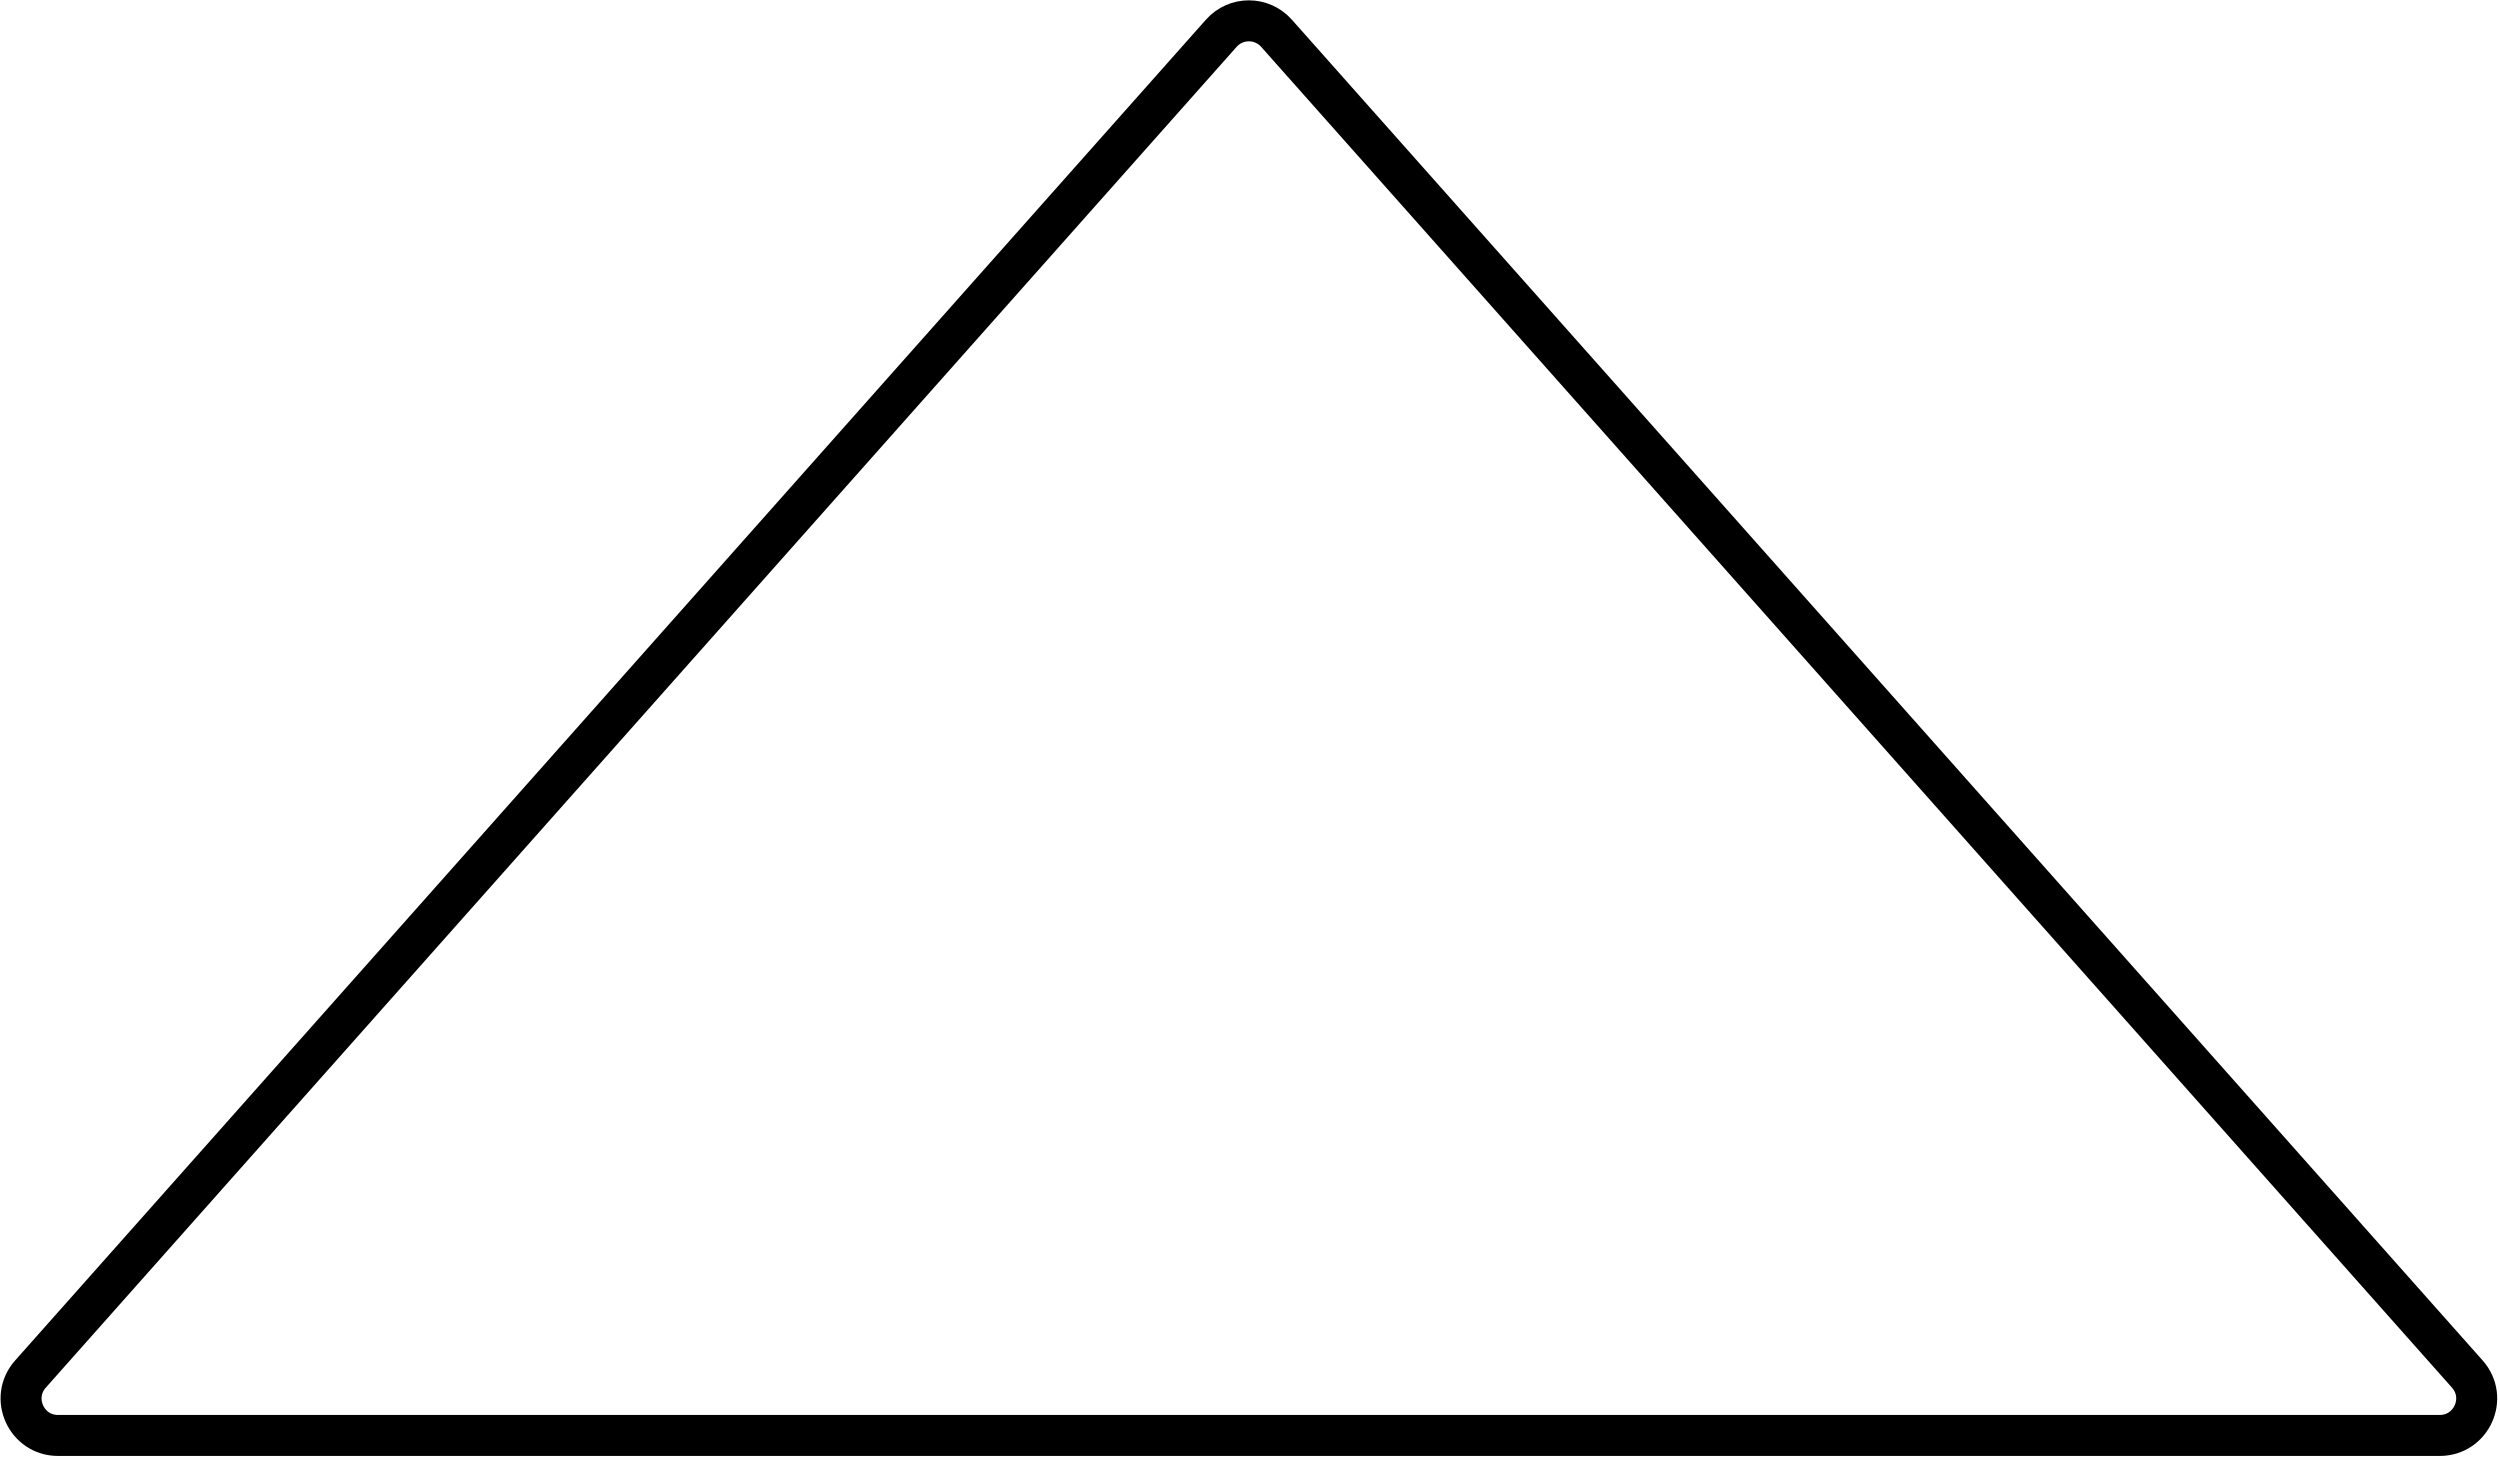 <svg width="610" height="356" viewBox="0 0 610 356" fill="none" xmlns="http://www.w3.org/2000/svg">
<path d="M311.458 8.106L602.028 335.274C607.183 341.078 603.062 350.25 595.298 350.25H14.158C6.394 350.25 2.274 341.079 7.429 335.274L297.999 8.106C301.58 4.075 307.877 4.075 311.458 8.106Z" stroke="black" stroke-width="10"/>
</svg>
